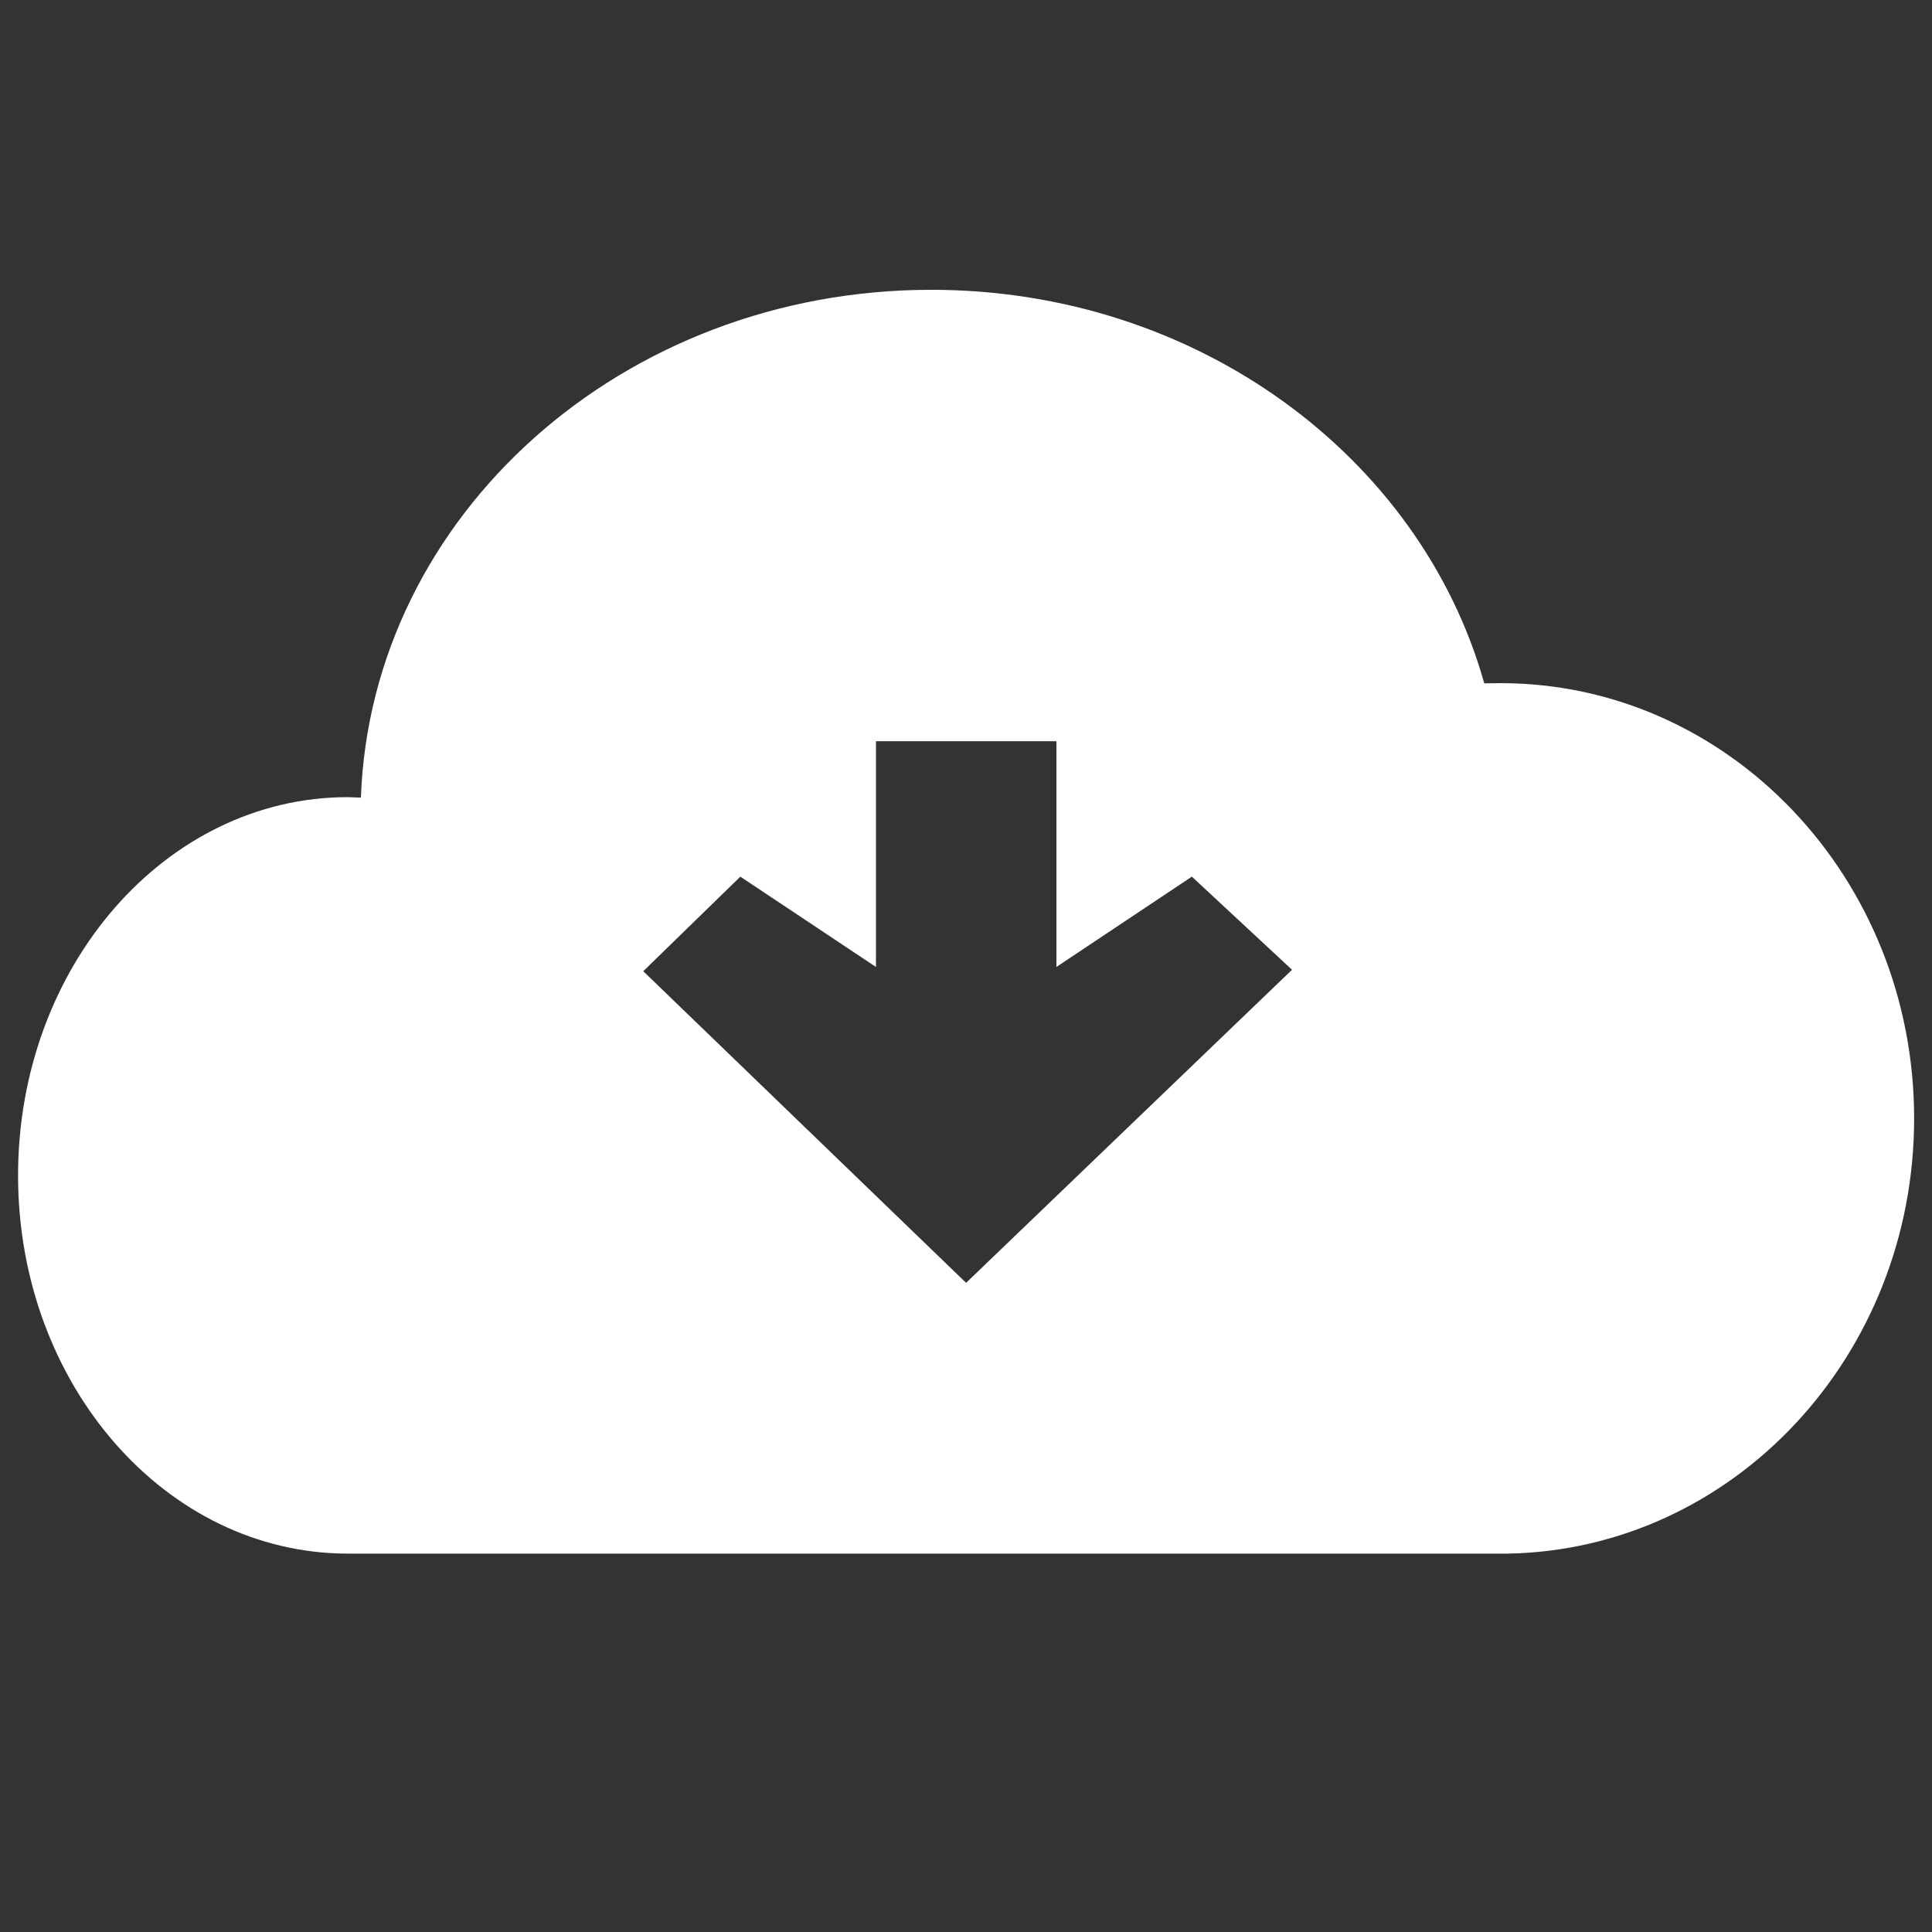 <?xml version="1.0" encoding="utf-8"?>
<!-- Generator: Adobe Illustrator 16.0.0, SVG Export Plug-In . SVG Version: 6.00 Build 0)  -->
<!DOCTYPE svg PUBLIC "-//W3C//DTD SVG 1.1//EN" "http://www.w3.org/Graphics/SVG/1.1/DTD/svg11.dtd">
<svg version="1.1" id="Layer_1" xmlns="http://www.w3.org/2000/svg" xmlns:xlink="http://www.w3.org/1999/xlink" x="0px" y="0px"
	 width="20px" height="20px" viewBox="0 0 20 20" enable-background="new 0 0 20 20" xml:space="preserve">
<rect x="0" y="0" width="20" height="20" fill="#333333" stroke="none"/>
<path fill-rule="evenodd" clip-rule="evenodd" fill="#FFFFFF" d="M9.068,7.673h1.868v2.337l1.402-0.935l1.037,0.964l-3.374,3.241
	l-3.342-3.226l1.005-0.979l1.404,0.935V7.673z M0.187,12.169c0,2.161,1.528,3.914,3.415,3.914c0.11,0,12.008,0,12.008,0
	c2.329-0.043,4.205-2.043,4.205-4.505c0-2.489-1.918-4.506-4.281-4.506l-0.169,0.002C14.707,4.73,12.392,3,9.64,3
	C6.443,3,3.842,5.338,3.736,8.257L3.601,8.252C1.714,8.252,0.187,10.006,0.187,12.169z"/>
</svg>
